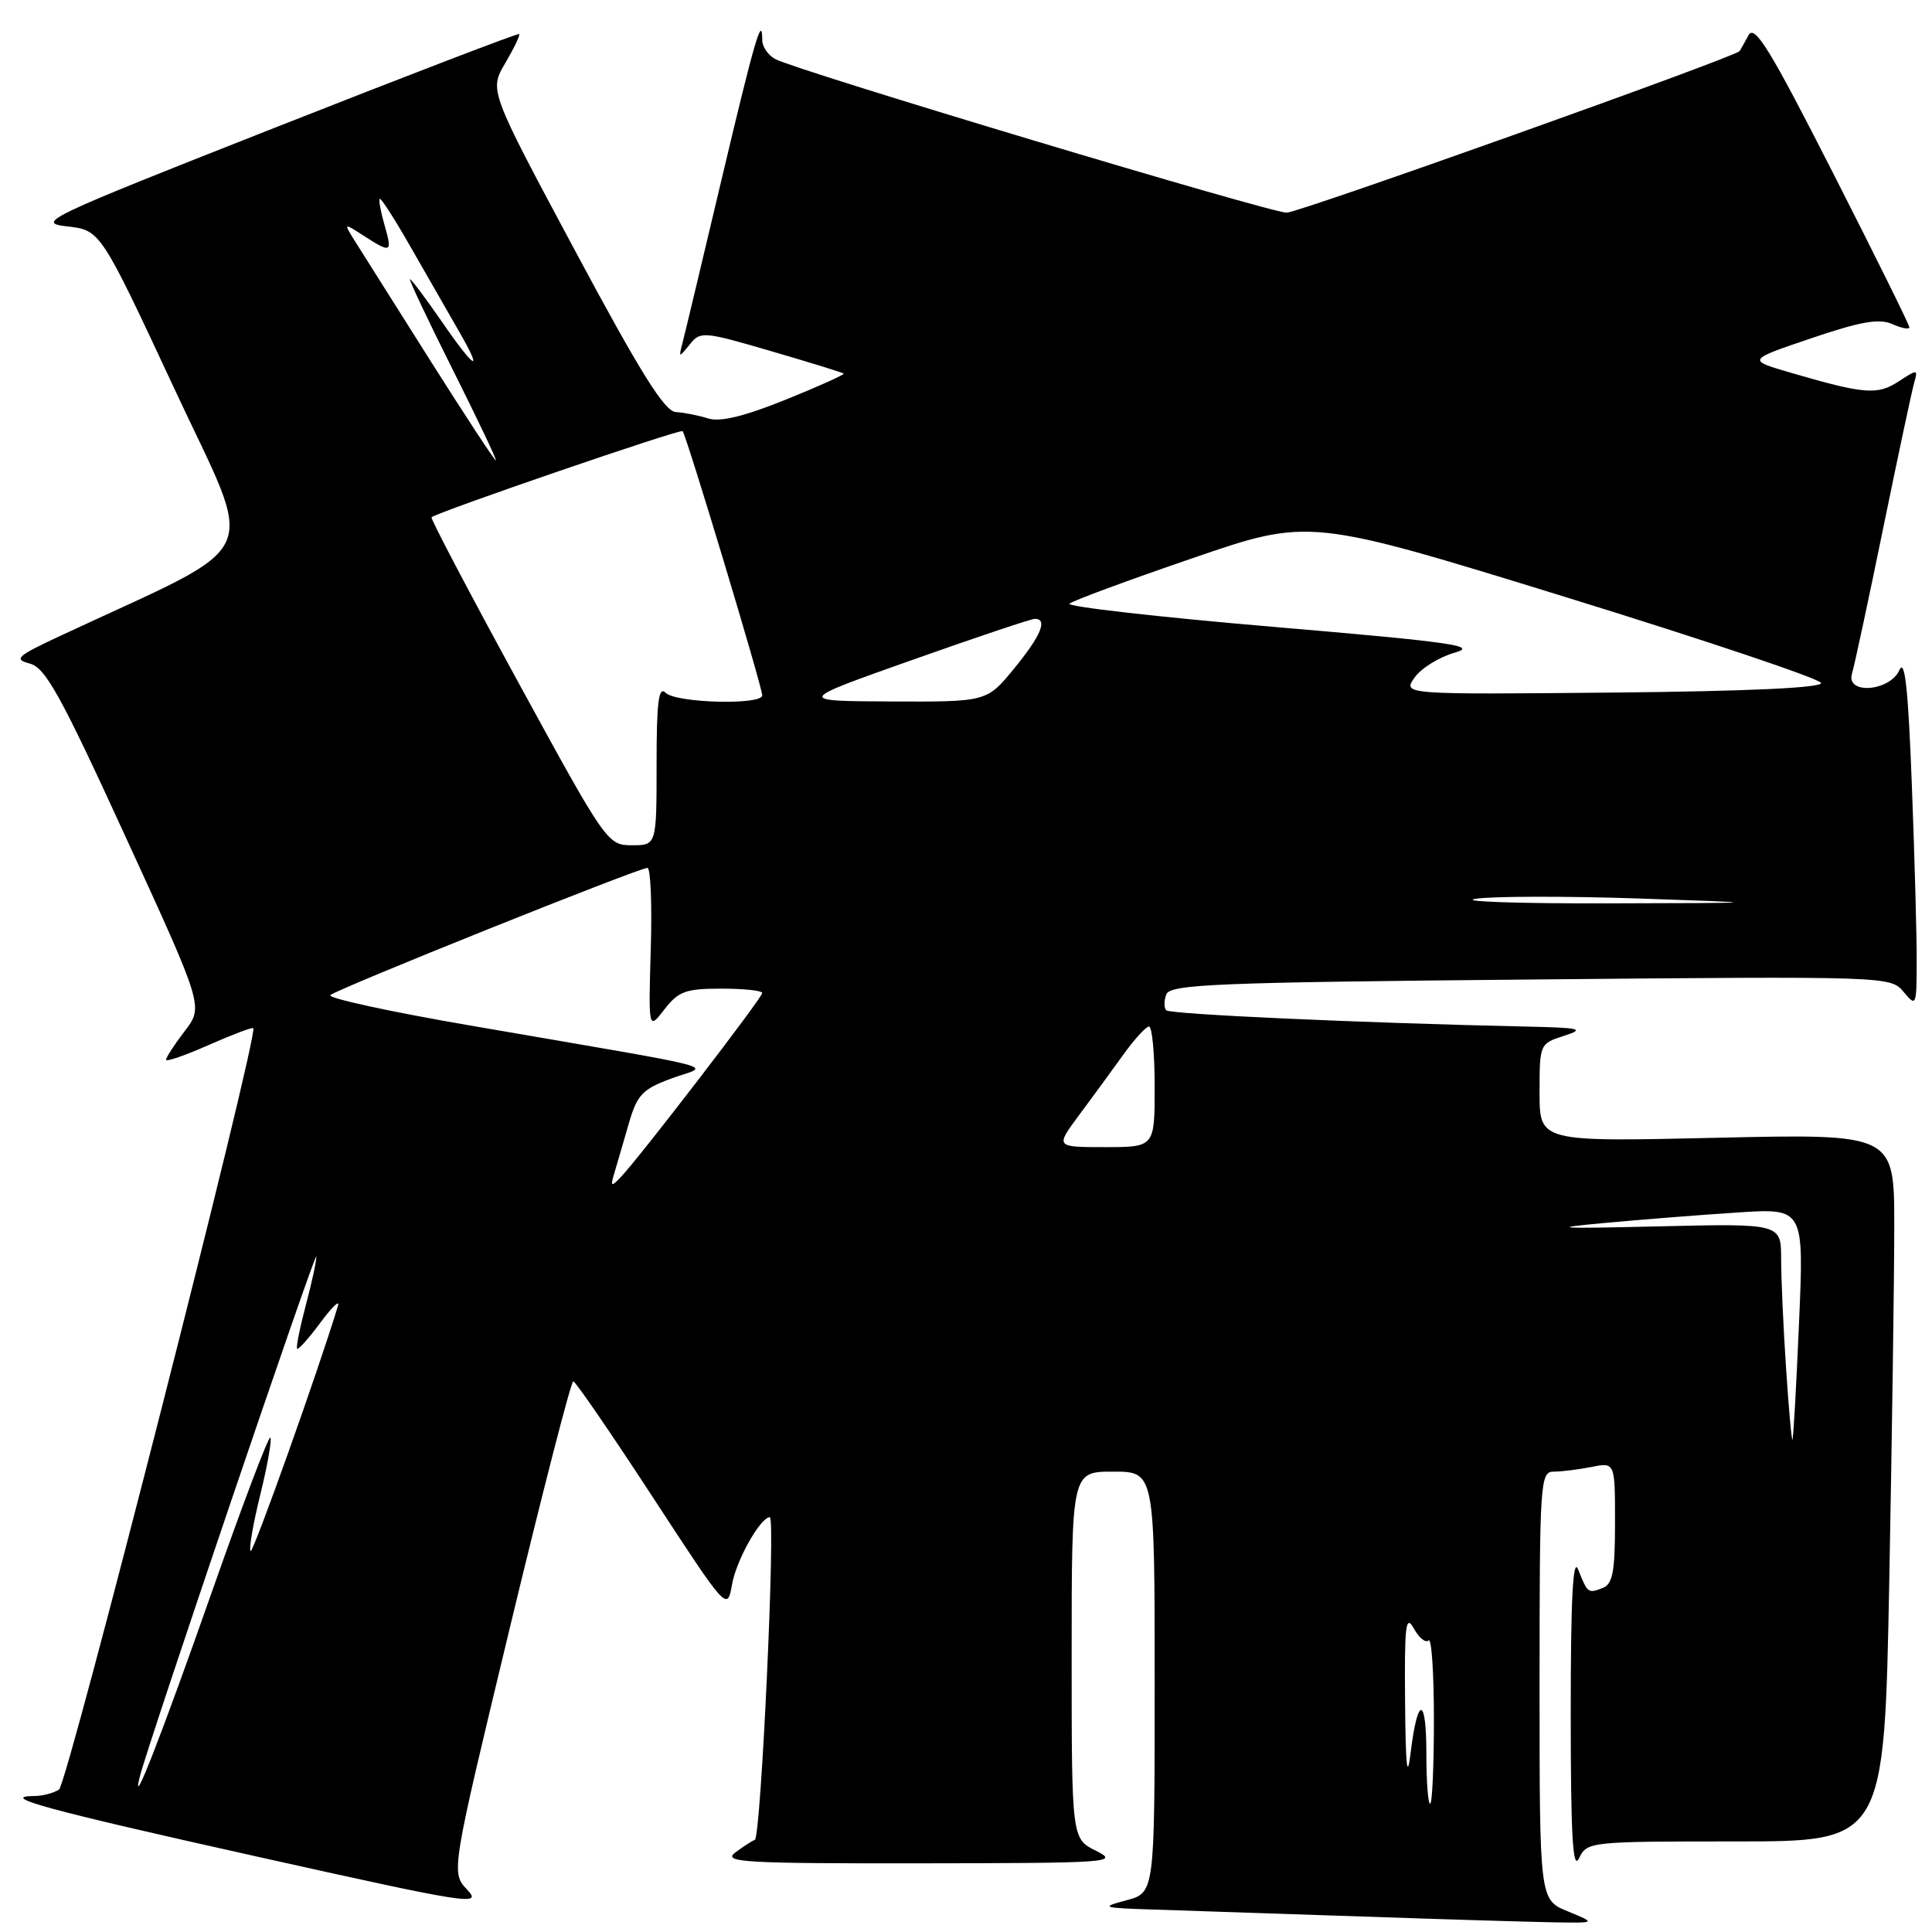 <?xml version="1.0" encoding="UTF-8" standalone="no"?>
<!DOCTYPE svg PUBLIC "-//W3C//DTD SVG 1.1//EN" "http://www.w3.org/Graphics/SVG/1.1/DTD/svg11.dtd" >
<svg xmlns="http://www.w3.org/2000/svg" xmlns:xlink="http://www.w3.org/1999/xlink" version="1.1" viewBox="0 0 256 256">
 <g >
 <path fill="currentColor"
d=" M 207.75 253.27 C 204.00 251.73 204.00 251.73 204.00 223.36 C 204.00 196.30 204.09 195.00 205.87 195.00 C 206.91 195.00 209.16 194.72 210.87 194.38 C 214.00 193.75 214.00 193.75 214.00 201.77 C 214.00 208.28 213.69 209.90 212.36 210.42 C 210.41 211.16 210.38 211.13 209.11 207.96 C 208.42 206.23 208.13 211.91 208.13 227.00 C 208.13 243.18 208.40 247.94 209.22 246.25 C 210.29 244.03 210.56 244.00 229.99 244.00 C 249.68 244.00 249.68 244.00 250.34 209.34 C 250.70 190.27 251.00 169.17 251.00 162.45 C 251.00 150.23 251.00 150.23 227.50 150.76 C 204.00 151.30 204.00 151.30 204.00 144.79 C 204.00 138.34 204.02 138.28 207.25 137.25 C 210.10 136.33 209.46 136.18 202.00 136.02 C 180.27 135.54 155.07 134.40 154.54 133.87 C 154.22 133.55 154.22 132.60 154.54 131.76 C 155.05 130.42 161.23 130.17 202.81 129.79 C 250.15 129.35 250.51 129.36 252.23 131.42 C 253.90 133.44 253.96 133.32 253.97 127.50 C 253.99 124.20 253.70 113.64 253.33 104.04 C 252.85 91.27 252.40 87.17 251.68 88.79 C 250.41 91.64 244.54 92.07 245.40 89.25 C 245.70 88.29 247.56 79.62 249.53 70.00 C 251.50 60.38 253.36 51.67 253.65 50.67 C 254.16 48.91 254.07 48.91 251.58 50.54 C 248.77 52.38 247.05 52.24 237.22 49.37 C 231.50 47.70 231.50 47.70 240.00 44.82 C 246.58 42.59 249.01 42.17 250.75 42.95 C 251.99 43.50 253.00 43.69 253.00 43.37 C 253.00 43.04 248.42 33.79 242.83 22.81 C 234.49 6.43 232.49 3.18 231.68 4.68 C 231.15 5.68 230.61 6.63 230.49 6.78 C 229.87 7.58 172.21 28.14 170.50 28.18 C 168.41 28.22 105.81 9.43 102.75 7.84 C 101.79 7.34 101.00 6.20 101.00 5.30 C 101.00 1.82 100.02 5.17 95.56 24.00 C 93.02 34.73 90.71 44.40 90.42 45.50 C 89.92 47.42 89.95 47.43 91.38 45.66 C 92.81 43.87 93.17 43.90 102.18 46.53 C 107.31 48.03 111.63 49.36 111.79 49.50 C 111.95 49.63 108.49 51.19 104.10 52.96 C 98.57 55.19 95.42 55.95 93.81 55.44 C 92.54 55.04 90.62 54.66 89.55 54.60 C 88.06 54.52 84.86 49.39 76.21 33.24 C 64.82 11.97 64.82 11.97 66.95 8.36 C 68.12 6.37 68.95 4.64 68.79 4.51 C 68.63 4.38 54.10 9.95 36.50 16.89 C 5.97 28.92 4.70 29.52 8.90 30.00 C 13.31 30.50 13.31 30.50 23.10 51.50 C 33.96 74.81 35.55 71.38 8.00 84.25 C 2.21 86.95 1.77 87.35 3.96 87.93 C 6.02 88.47 8.05 92.13 16.68 110.97 C 26.96 133.37 26.96 133.37 24.48 136.62 C 23.12 138.40 22.00 140.12 22.00 140.42 C 22.00 140.73 24.54 139.85 27.65 138.47 C 30.76 137.10 33.42 136.09 33.56 136.24 C 34.30 137.01 8.94 236.42 7.82 237.13 C 7.09 237.59 5.64 237.98 4.58 237.98 C -0.34 238.02 6.19 239.80 34.02 246.00 C 62.24 252.29 63.94 252.56 61.91 250.40 C 59.75 248.11 59.75 248.11 67.59 215.55 C 71.90 197.65 75.67 183.02 75.96 183.03 C 76.26 183.05 80.97 189.92 86.43 198.28 C 96.37 213.50 96.37 213.50 97.00 209.94 C 97.56 206.74 100.72 201.11 102.00 201.03 C 102.80 200.98 100.83 243.47 100.02 243.79 C 99.61 243.94 98.43 244.72 97.39 245.50 C 95.74 246.76 98.79 246.93 122.00 246.90 C 147.10 246.87 148.33 246.79 145.25 245.25 C 142.00 243.64 142.00 243.64 142.00 219.32 C 142.00 195.00 142.00 195.00 147.50 195.00 C 153.00 195.00 153.00 195.00 153.00 222.90 C 153.00 250.80 153.00 250.80 149.25 251.80 C 145.74 252.73 145.98 252.81 153.00 253.03 C 157.12 253.16 169.50 253.58 180.50 253.95 C 191.50 254.33 202.97 254.67 206.00 254.72 C 211.50 254.81 211.50 254.81 207.75 253.27 Z  M 189.00 232.33 C 189.00 224.68 187.84 224.67 186.91 232.31 C 186.46 236.01 186.25 234.06 186.18 225.50 C 186.09 215.32 186.26 213.85 187.34 215.78 C 188.03 217.04 188.92 217.75 189.30 217.36 C 189.69 216.98 190.00 221.69 190.00 227.83 C 190.00 233.97 189.78 239.00 189.50 239.00 C 189.22 239.00 189.00 236.00 189.00 232.33 Z  M 18.50 235.50 C 19.47 231.49 41.85 165.53 41.91 166.50 C 41.95 167.05 41.32 169.95 40.52 172.95 C 39.73 175.95 39.21 178.54 39.37 178.71 C 39.54 178.87 40.93 177.32 42.46 175.25 C 43.99 173.19 45.03 172.18 44.79 173.00 C 42.27 181.36 33.54 205.87 33.20 205.53 C 32.96 205.29 33.54 201.90 34.50 198.00 C 35.46 194.10 36.05 190.72 35.82 190.49 C 35.59 190.26 32.13 199.39 28.13 210.78 C 21.43 229.85 17.32 240.40 18.50 235.50 Z  M 236.66 181.26 C 236.30 175.89 236.01 169.39 236.01 166.81 C 236.00 162.12 236.00 162.12 219.75 162.50 C 206.37 162.82 205.09 162.74 212.50 162.06 C 217.45 161.60 225.45 160.97 230.27 160.66 C 239.04 160.09 239.04 160.09 238.38 175.30 C 238.02 183.66 237.63 190.62 237.51 190.76 C 237.40 190.91 237.01 186.64 236.66 181.26 Z  M 81.42 155.39 C 81.76 154.23 82.62 151.31 83.31 148.90 C 84.43 145.05 85.10 144.33 88.98 142.90 C 94.02 141.04 97.55 141.97 62.27 135.88 C 51.69 134.06 43.36 132.25 43.77 131.86 C 44.60 131.06 84.62 115.00 85.79 115.00 C 86.21 115.00 86.41 119.84 86.23 125.75 C 85.92 136.50 85.92 136.50 88.04 133.75 C 89.90 131.35 90.86 131.00 95.58 131.00 C 98.56 131.00 101.00 131.26 101.00 131.58 C 101.00 132.21 84.62 153.53 82.23 156.00 C 80.96 157.32 80.86 157.25 81.42 155.39 Z  M 142.99 147.75 C 144.73 145.41 147.36 141.82 148.83 139.77 C 150.30 137.72 151.84 136.03 152.25 136.02 C 152.66 136.01 153.00 139.60 153.00 144.00 C 153.00 152.00 153.00 152.00 146.41 152.00 C 139.83 152.00 139.83 152.00 142.99 147.75 Z  M 195.50 119.10 C 197.70 118.75 207.38 118.73 217.00 119.05 C 234.50 119.65 234.50 119.65 213.00 119.70 C 201.18 119.73 193.30 119.46 195.50 119.10 Z  M 68.67 90.40 C 62.18 78.52 57.01 68.68 57.18 68.54 C 58.06 67.81 90.14 56.80 90.45 57.13 C 90.94 57.62 101.00 91.02 101.00 92.14 C 101.00 93.46 89.56 93.16 88.20 91.80 C 87.27 90.87 87.00 92.98 87.00 101.30 C 87.00 112.00 87.00 112.00 83.73 112.00 C 80.51 112.00 80.31 111.72 68.67 90.40 Z  M 120.87 87.45 C 129.33 84.45 136.64 82.00 137.12 82.00 C 138.87 82.00 137.93 84.25 134.38 88.58 C 130.76 93.00 130.76 93.00 118.13 92.95 C 105.50 92.89 105.50 92.89 120.87 87.45 Z  M 187.44 89.78 C 188.30 88.55 190.70 87.06 192.76 86.48 C 195.95 85.58 192.44 85.08 168.71 83.06 C 153.42 81.76 141.27 80.37 141.71 79.99 C 142.14 79.60 149.47 76.89 158.00 73.97 C 173.50 68.64 173.50 68.64 207.30 79.07 C 225.89 84.81 241.19 89.95 241.30 90.50 C 241.43 91.14 231.56 91.60 213.68 91.77 C 185.86 92.03 185.86 92.03 187.44 89.78 Z  M 57.00 47.75 C 52.39 40.46 47.92 33.38 47.06 32.00 C 45.50 29.50 45.50 29.50 48.21 31.25 C 51.85 33.59 52.01 33.51 50.95 29.82 C 50.45 28.07 50.16 26.50 50.32 26.35 C 50.48 26.19 52.33 29.08 54.44 32.78 C 56.55 36.48 59.38 41.41 60.73 43.75 C 64.18 49.71 62.96 49.04 58.46 42.50 C 56.37 39.48 54.51 37.00 54.33 37.00 C 54.14 37.00 56.69 42.40 60.00 49.00 C 63.31 55.60 65.87 61.00 65.70 61.00 C 65.52 61.00 61.61 55.04 57.00 47.75 Z "/>
</g>
</svg>
